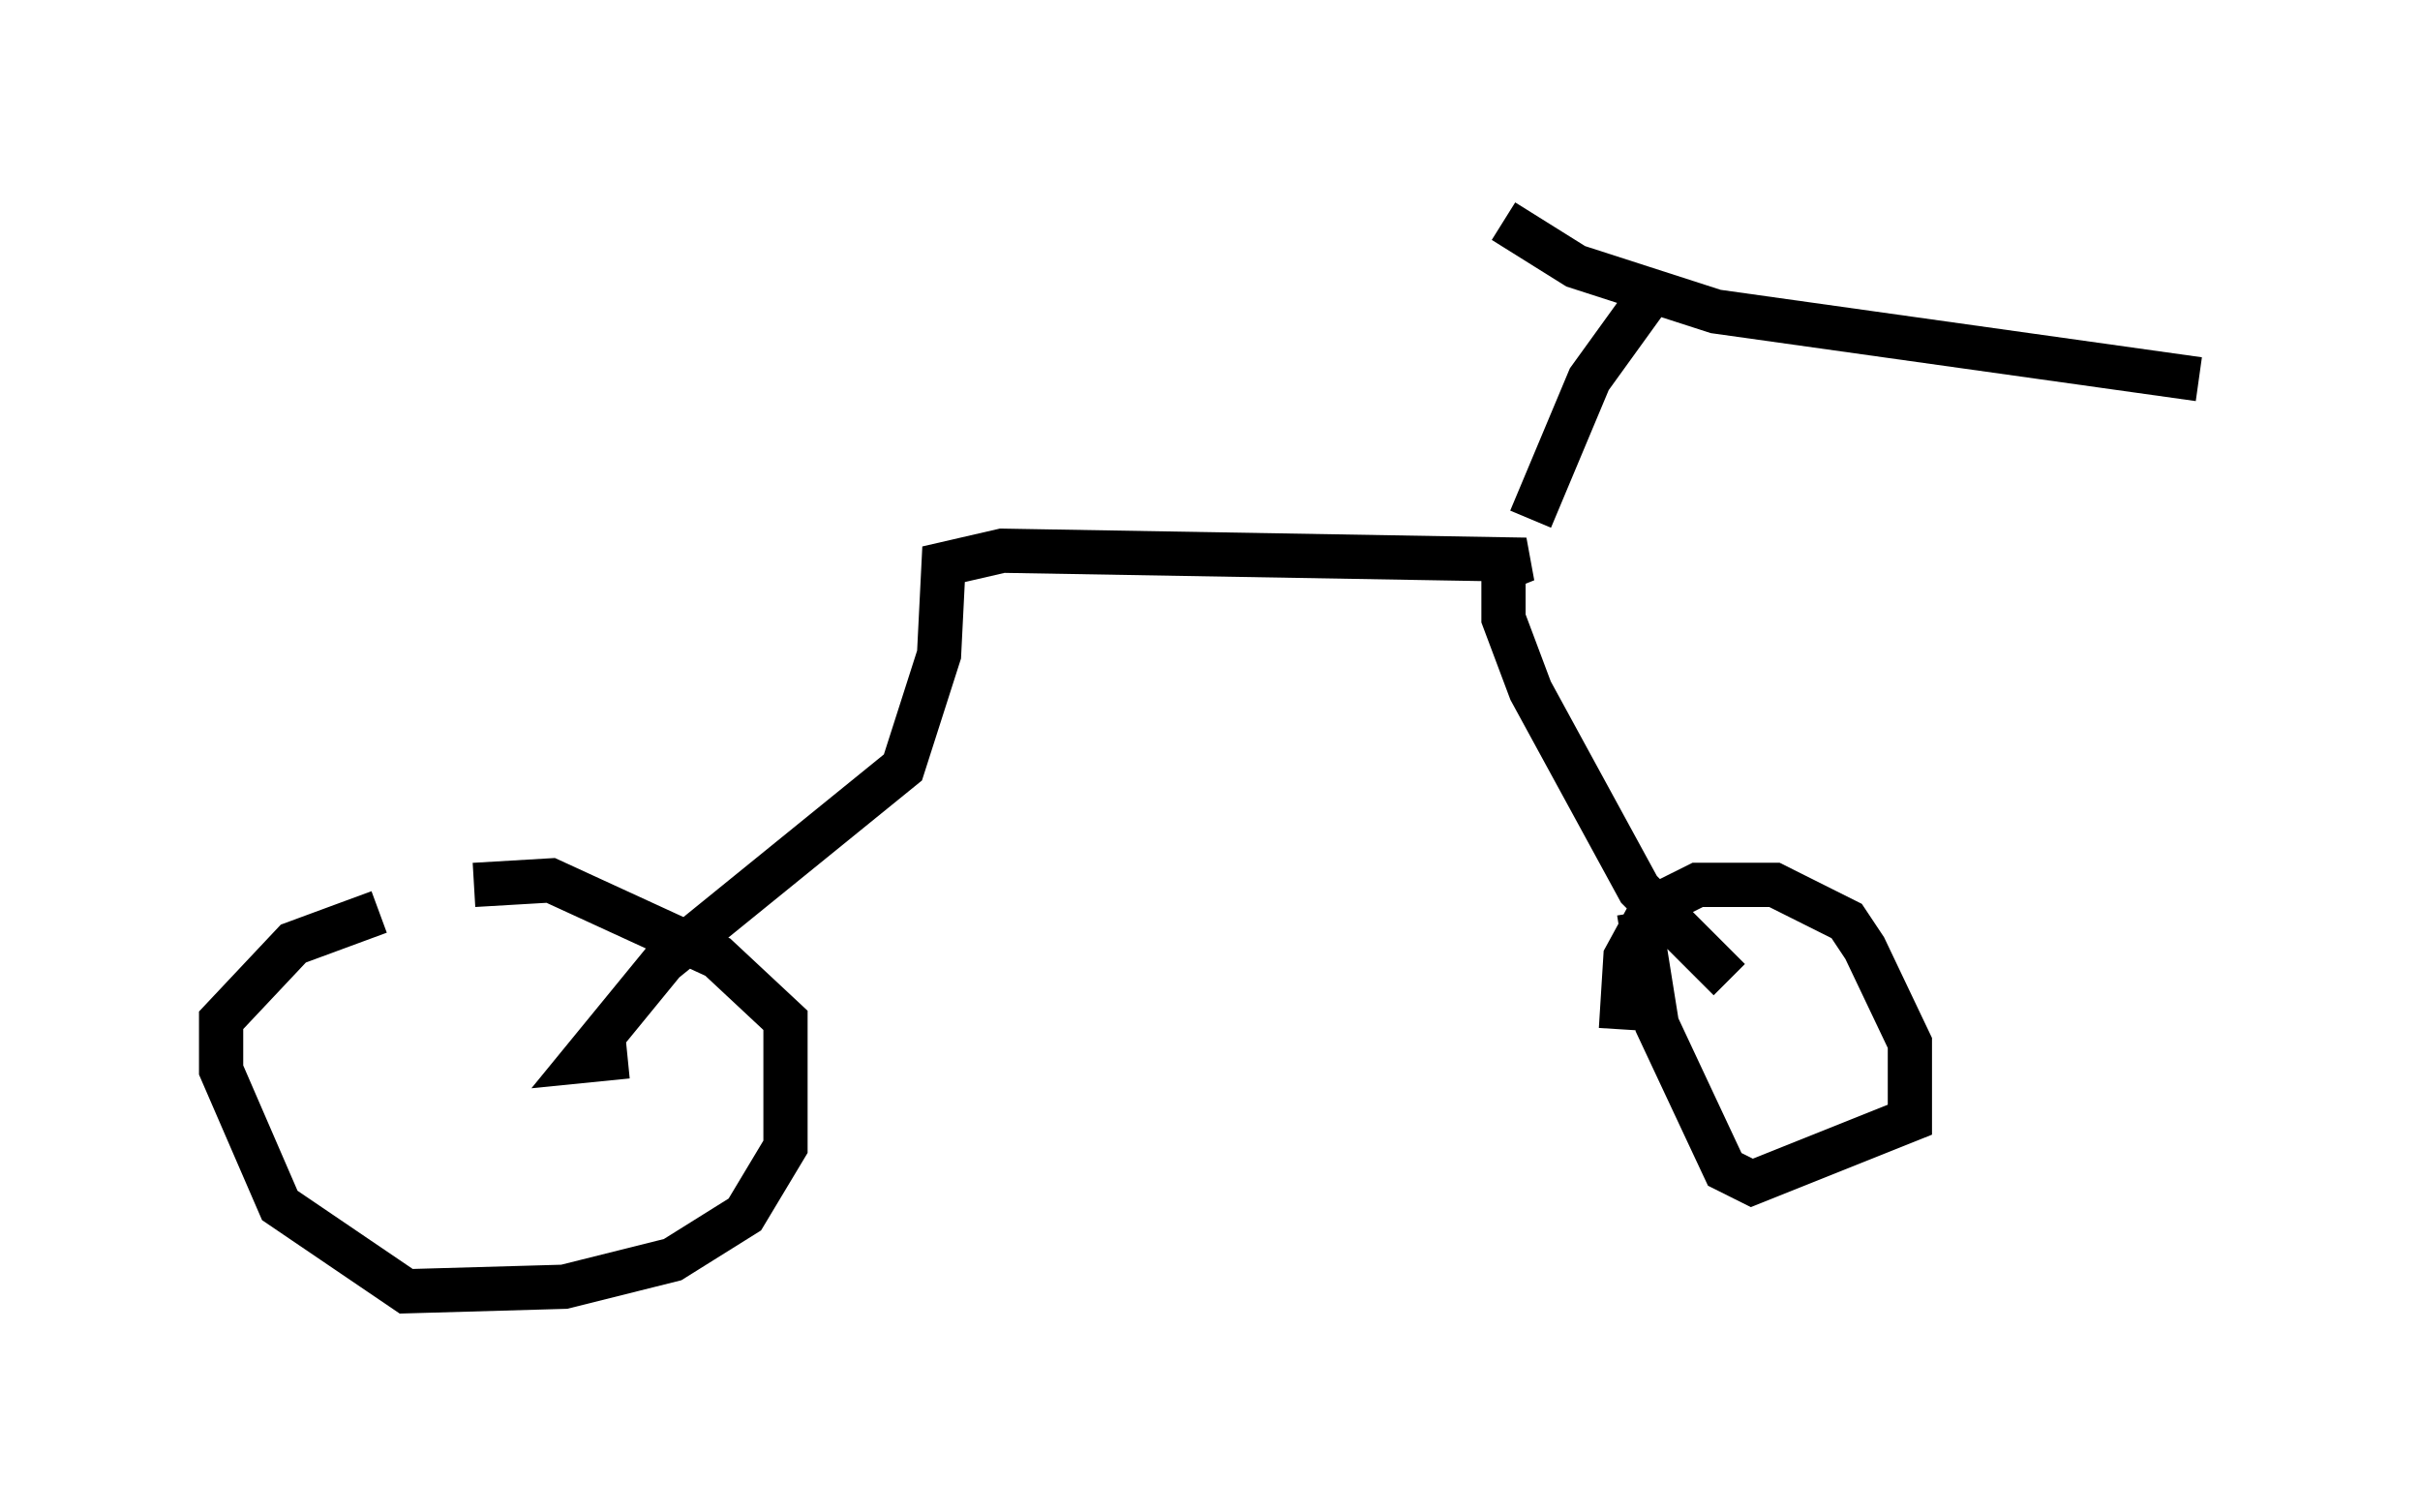 <?xml version="1.0" encoding="utf-8" ?>
<svg baseProfile="full" height="34.194" version="1.1" width="54.713" xmlns="http://www.w3.org/2000/svg" xmlns:ev="http://www.w3.org/2001/xml-events" xmlns:xlink="http://www.w3.org/1999/xlink"><defs /><rect fill="white" height="34.194" width="54.713" x="0" y="0" /><path d="M7.858, 21.334 m2.858, -1.327 l1.735, -0.102 3.777, 1.735 l1.531, 1.429 0.0, 2.858 l-0.919, 1.531 -1.633, 1.021 l-2.45, 0.613 -3.573, 0.102 l-2.858, -1.94 -1.327, -3.063 l0.0, -1.123 1.633, -1.735 l1.94, -0.715 m5.615, 3.267 l-1.021, 0.102 1.838, -2.246 l5.41, -4.39 0.817, -2.552 l0.102, -2.042 1.327, -0.306 l11.842, 0.204 -0.51, 0.204 l0.0, 1.123 0.613, 1.633 l2.45, 4.492 2.042, 2.042 m-2.45, 1.123 l0.102, -1.633 0.613, -1.123 l1.021, -0.51 1.735, 0.0 l1.633, 0.817 0.408, 0.613 l1.021, 2.144 0.0, 1.735 l-3.573, 1.429 -0.613, -0.306 l-1.531, -3.267 -0.408, -2.552 m-2.45, -8.881 l1.327, -3.165 1.327, -1.838 m-3.267, -1.735 l1.633, 1.021 3.165, 1.021 l10.923, 1.531 " fill="none" stroke="black" stroke-width="1" /></svg>